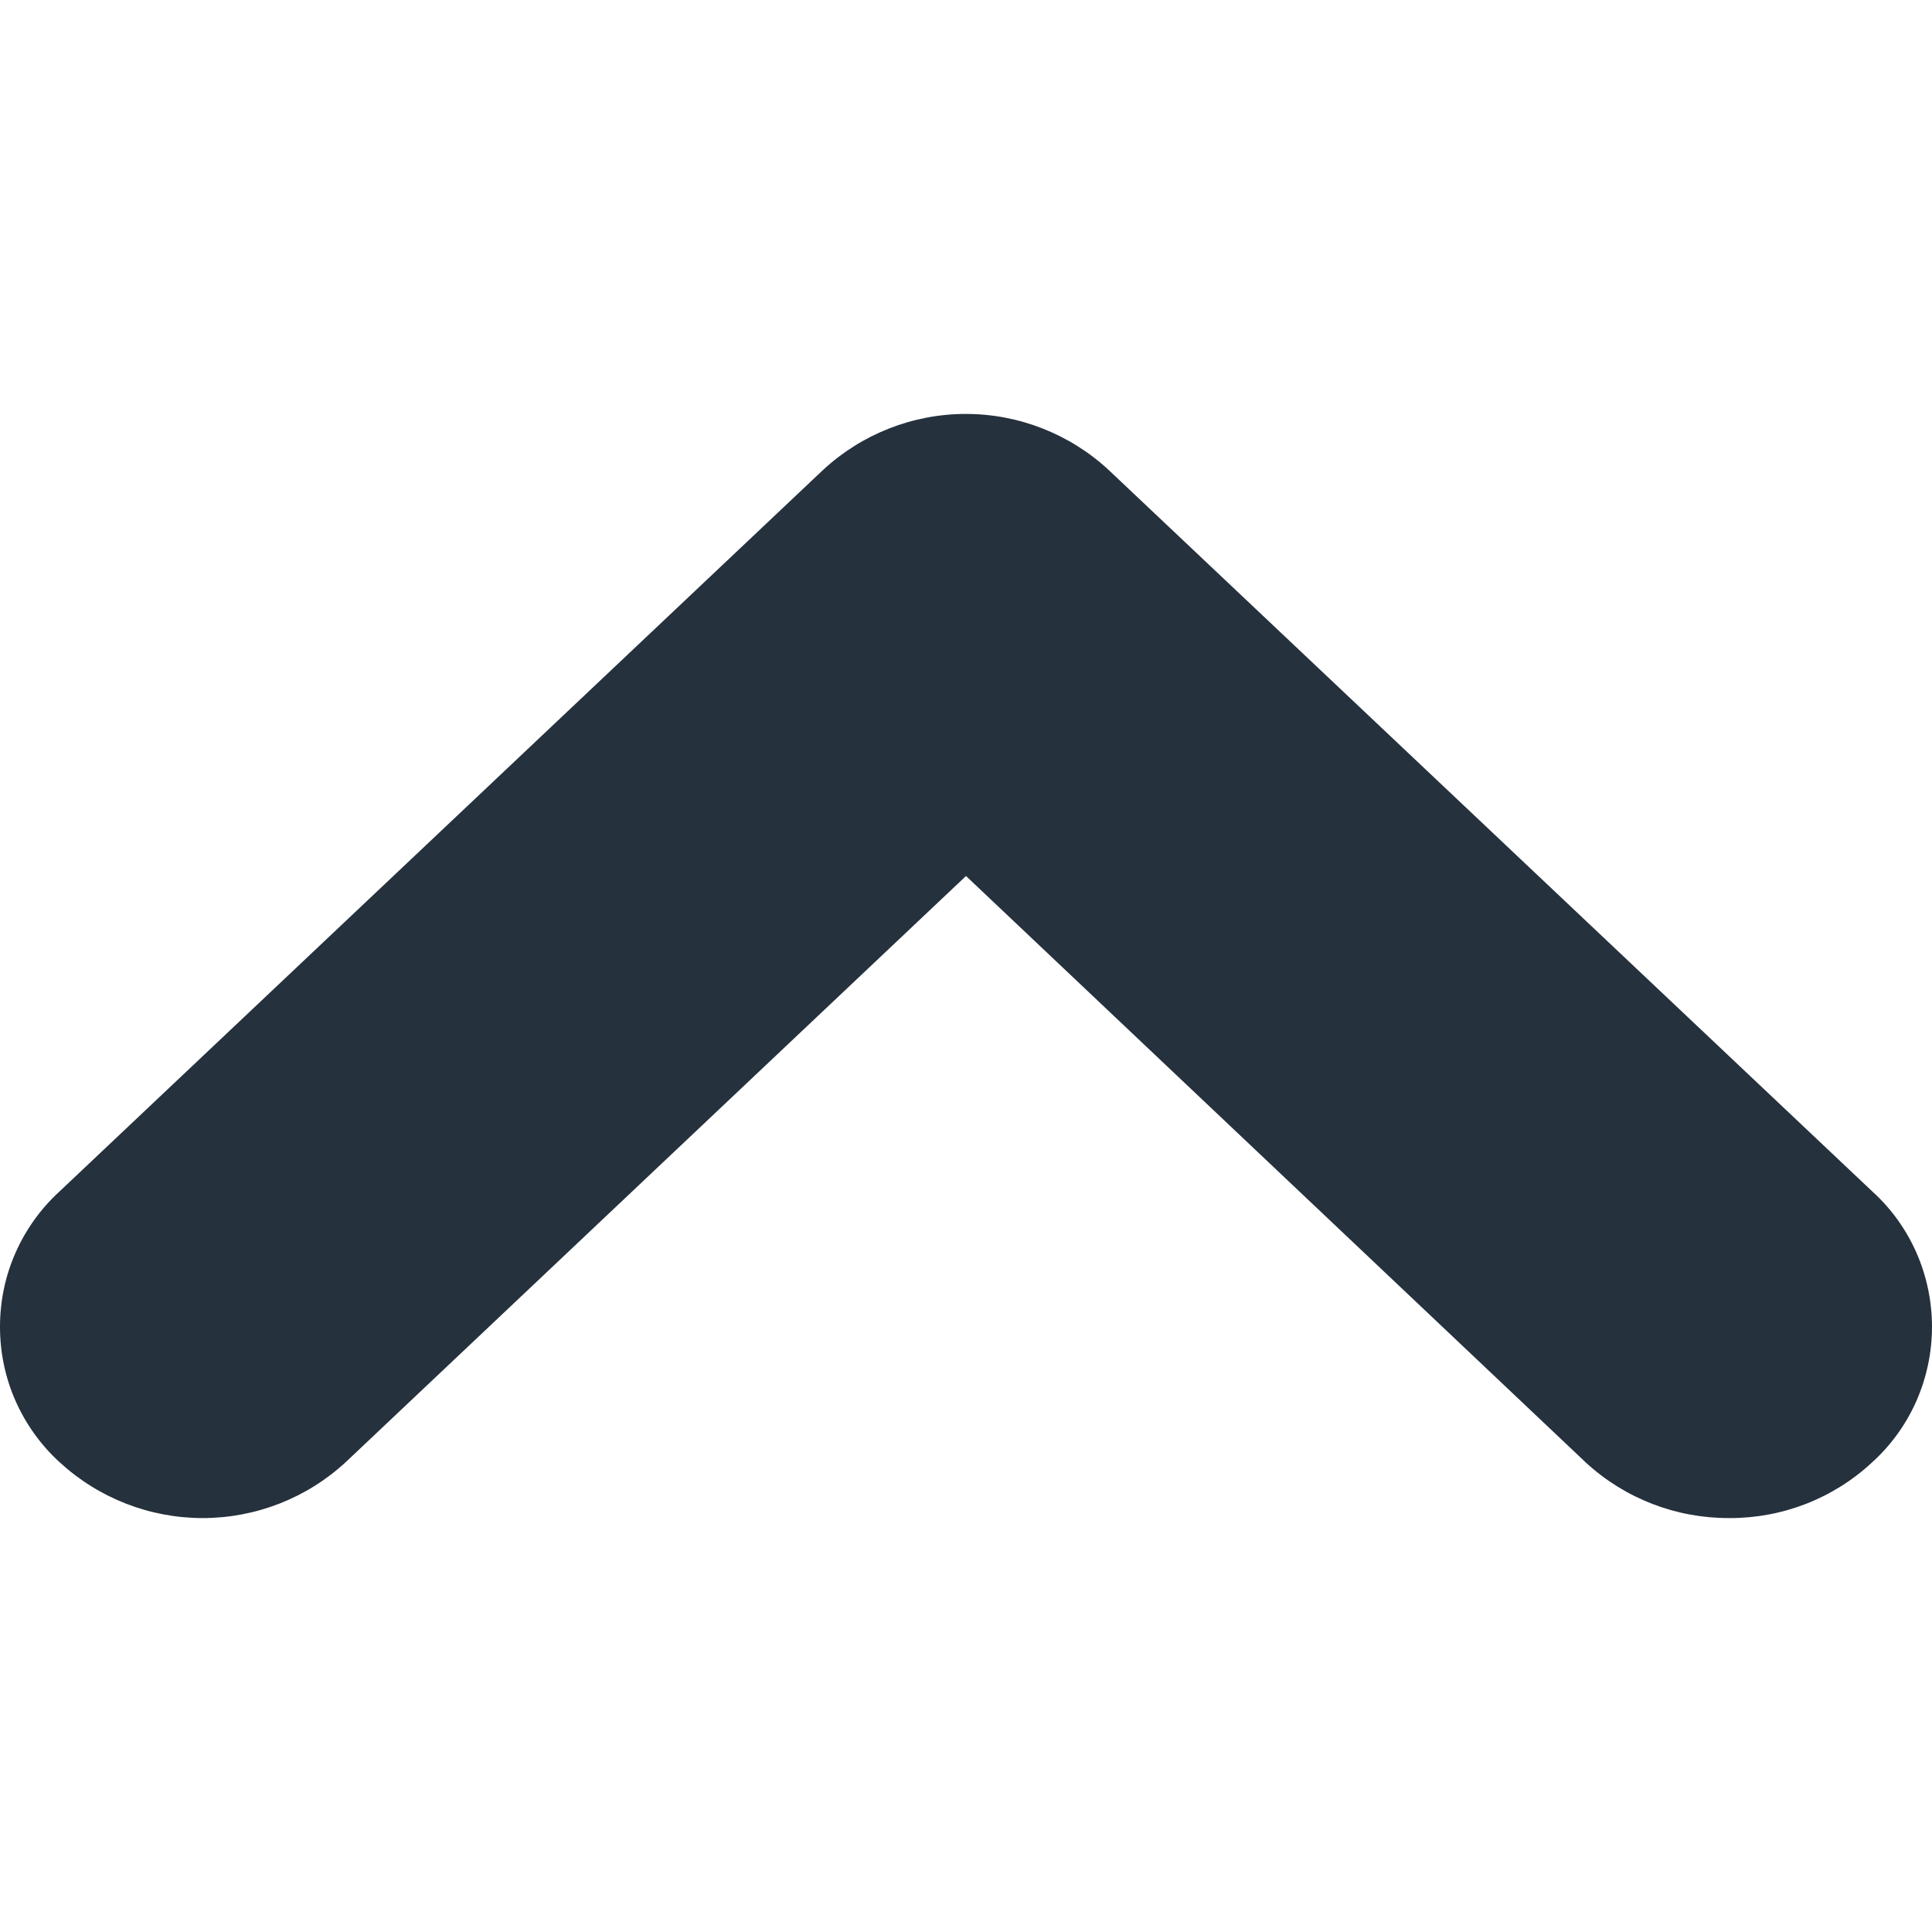 <svg width="12" height="12" viewBox="0 0 12 12" fill="none" xmlns="http://www.w3.org/2000/svg">
<g clip-path="url(#clip0_75_33651)">
<path fill-rule="evenodd" clip-rule="evenodd" d="M10.743 9.429C10.414 9.431 10.095 9.309 9.852 9.086L6 5.441L2.148 9.081C1.906 9.305 1.588 9.429 1.259 9.429C0.929 9.429 0.612 9.305 0.369 9.081C0.253 8.975 0.16 8.845 0.096 8.7C0.032 8.555 -0 8.399 -0 8.241C-0 8.083 0.032 7.927 0.096 7.782C0.16 7.637 0.253 7.507 0.369 7.401L5.111 2.92C5.352 2.696 5.67 2.571 5.999 2.571C6.328 2.571 6.646 2.696 6.887 2.92L11.63 7.401C11.747 7.507 11.84 7.637 11.904 7.782C11.967 7.927 12 8.083 12 8.241C12 8.399 11.967 8.555 11.904 8.7C11.84 8.845 11.747 8.975 11.63 9.081C11.39 9.306 11.072 9.43 10.743 9.429" fill="#25313D"/>
</g>
<defs>
<clipPath id="clip0_75_33651">
<rect width="12" height="12" fill="white" transform="matrix(-4.37114e-08 -1 -1 4.37114e-08 12 12)"/>
</clipPath>
</defs>
</svg>

